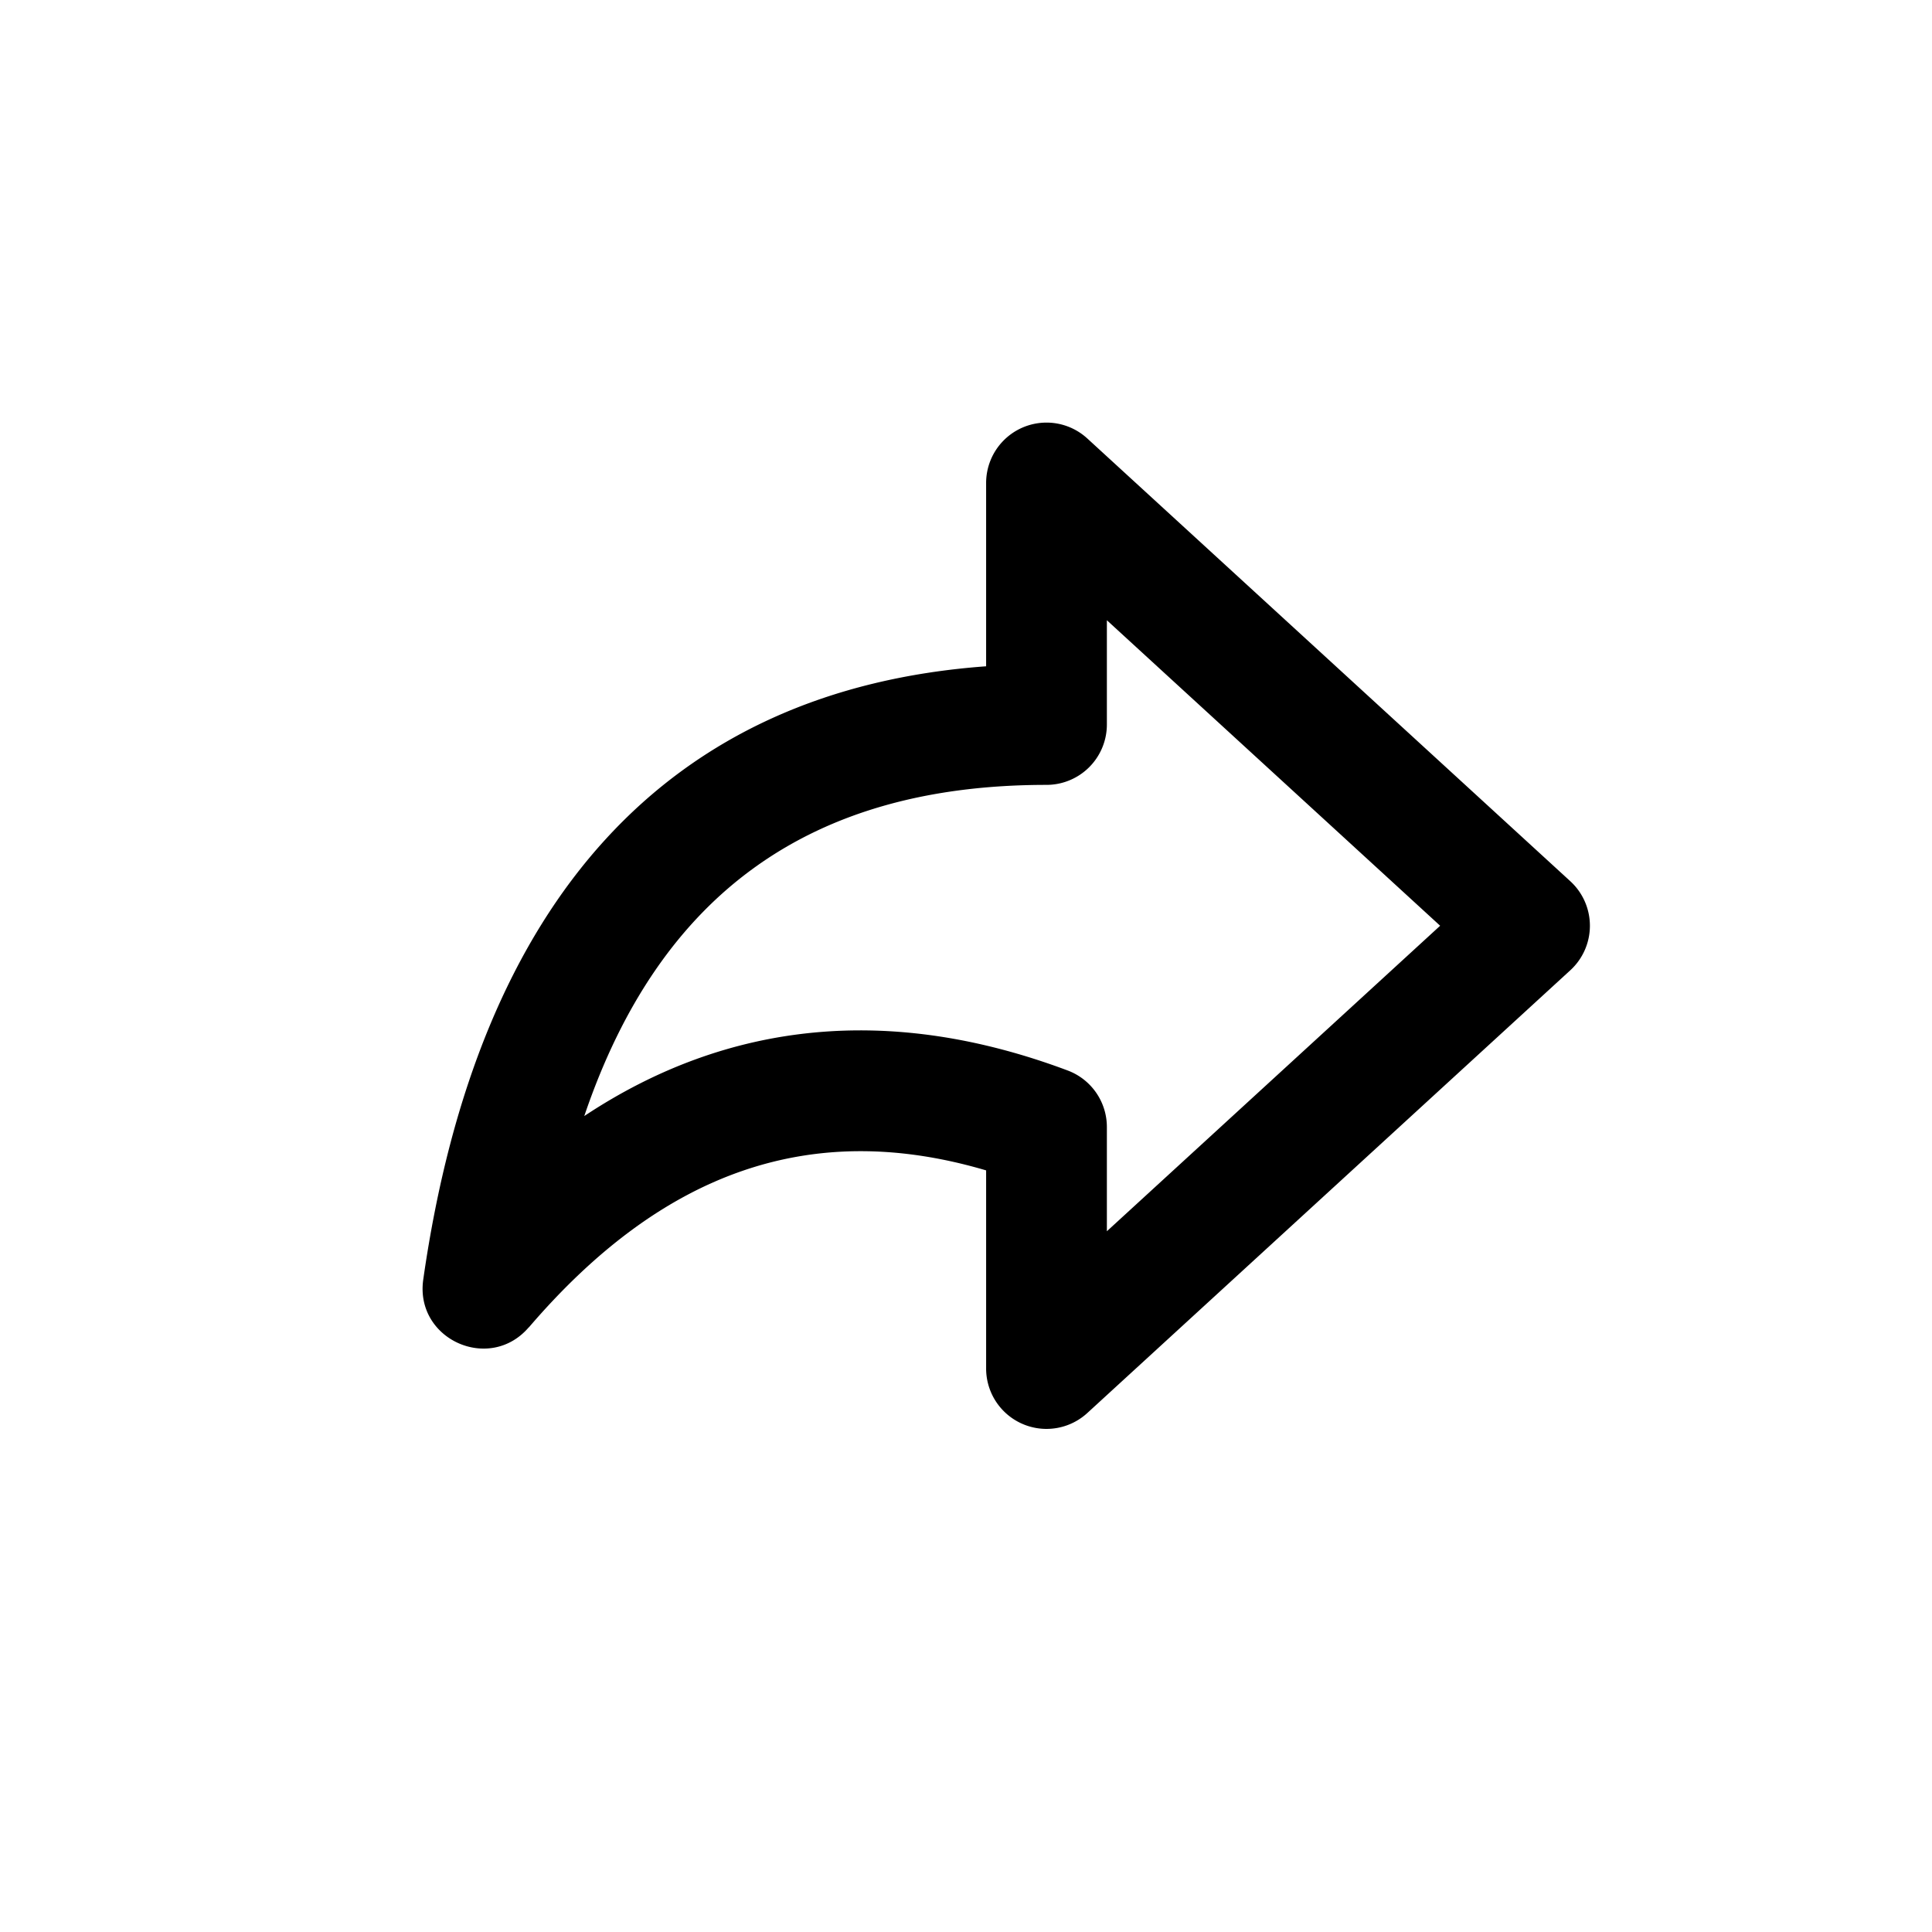 <svg width="24" height="24" viewBox="0 0 24 24" preserveAspectRatio="xMidYMid meet" xmlns="http://www.w3.org/2000/svg"><path d="M13.263 13.298a.75.75 0 0 1 .487.702v1.295l4.14-3.795-4.14-3.795V9a.75.75 0 0 1-.75.75c-2.909 0-4.798 1.33-5.742 4.114 1.793-1.19 3.816-1.387 6.005-.566zm-6.694 3.19c-.488.57-1.418.149-1.311-.594.674-4.724 3.045-7.33 6.992-7.617V6a.75.75 0 0 1 1.257-.553l6 5.5a.75.75 0 0 1 0 1.106l-6 5.5A.75.75 0 0 1 12.25 17v-2.461c-2.154-.636-4.005-.005-5.68 1.95z" fill-rule="evenodd"/></svg>